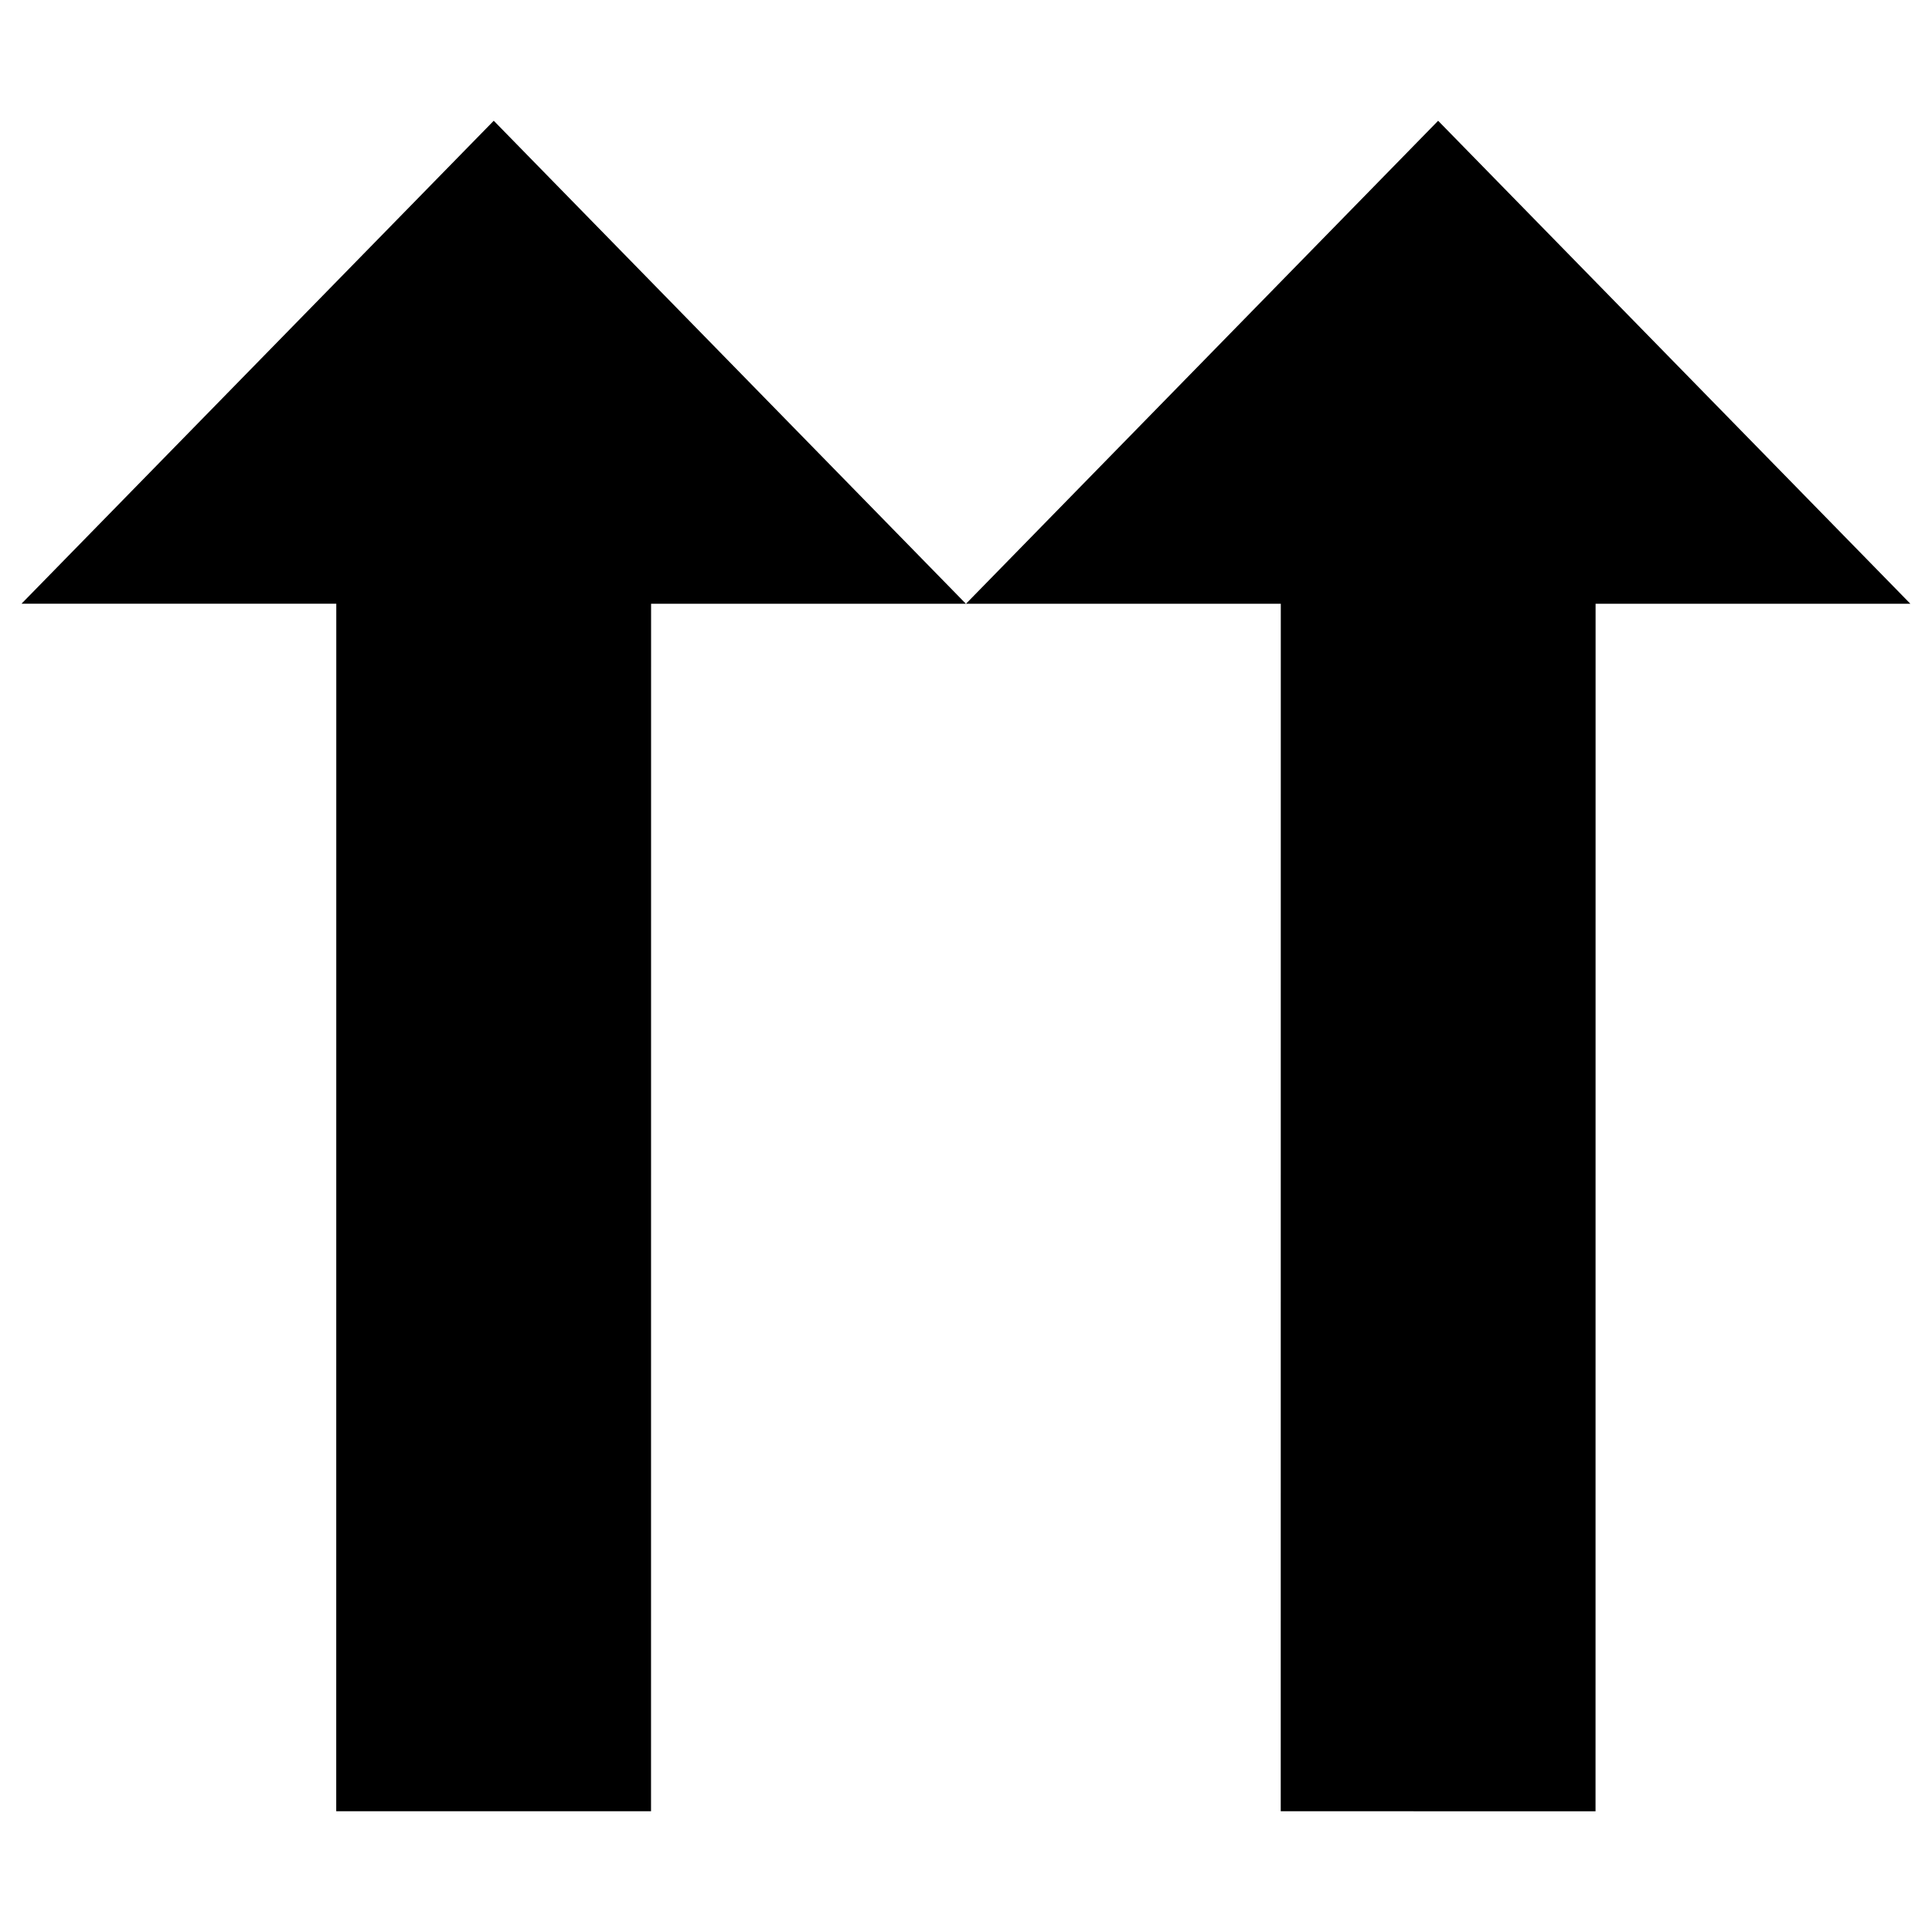 <?xml version="1.0" encoding="UTF-8" standalone="no"?>
<!-- Created with Inkscape (http://www.inkscape.org/) -->

<svg
   xmlns:dc="http://purl.org/dc/elements/1.1/"
   xmlns:cc="http://creativecommons.org/ns#"
   xmlns:rdf="http://www.w3.org/1999/02/22-rdf-syntax-ns#"
   xmlns:svg="http://www.w3.org/2000/svg"
   xmlns="http://www.w3.org/2000/svg"
   xmlns:sodipodi="http://sodipodi.sourceforge.net/DTD/sodipodi-0.dtd"
   xmlns:inkscape="http://www.inkscape.org/namespaces/inkscape"
   version="1.1"
   width="16"
   height="16"
   id="svg7384"
   inkscape:version="0.48.3.1 r9886"
   sodipodi:docname="xn-no-repeat-symbolic.svg">
  <sodipodi:namedview
     pagecolor="#ffffff"
     bordercolor="#666666"
     borderopacity="1"
     objecttolerance="10"
     gridtolerance="10"
     guidetolerance="10"
     inkscape:pageopacity="0"
     inkscape:pageshadow="2"
     inkscape:window-width="1313"
     inkscape:window-height="744"
     id="namedview8"
     showgrid="false"
     inkscape:zoom="29.5"
     inkscape:cx="10.043551"
     inkscape:cy="6.7928288"
     inkscape:window-x="53"
     inkscape:window-y="24"
     inkscape:window-maximized="1"
     inkscape:current-layer="svg7384" />
  <title
     id="title9167">Gnome Symbolic Icon Theme</title>
  <defs
     id="defs11" />
  <path
     id="rect3815-3"
     style="color:#bebebe;fill-opacity:1;fill-rule:nonzero;marker:none;visibility:visible;display:inline;overflow:visible;enable-background:accumulate"
     d="m 8,5 2.607,7.47e-5 -4.87e-4,10 2.607,7.4e-5 4.85e-4,-10 2.607,7.44e-5 -3.911,-4 z m -7.822,-2.237e-4 2.607,7.45e-5 -4.861e-4,10 2.607,7.3e-5 4.861e-4,-10 2.607,7.46e-5 L 4.089,1 z"
     inkscape:connector-curvature="0" />
</svg>
